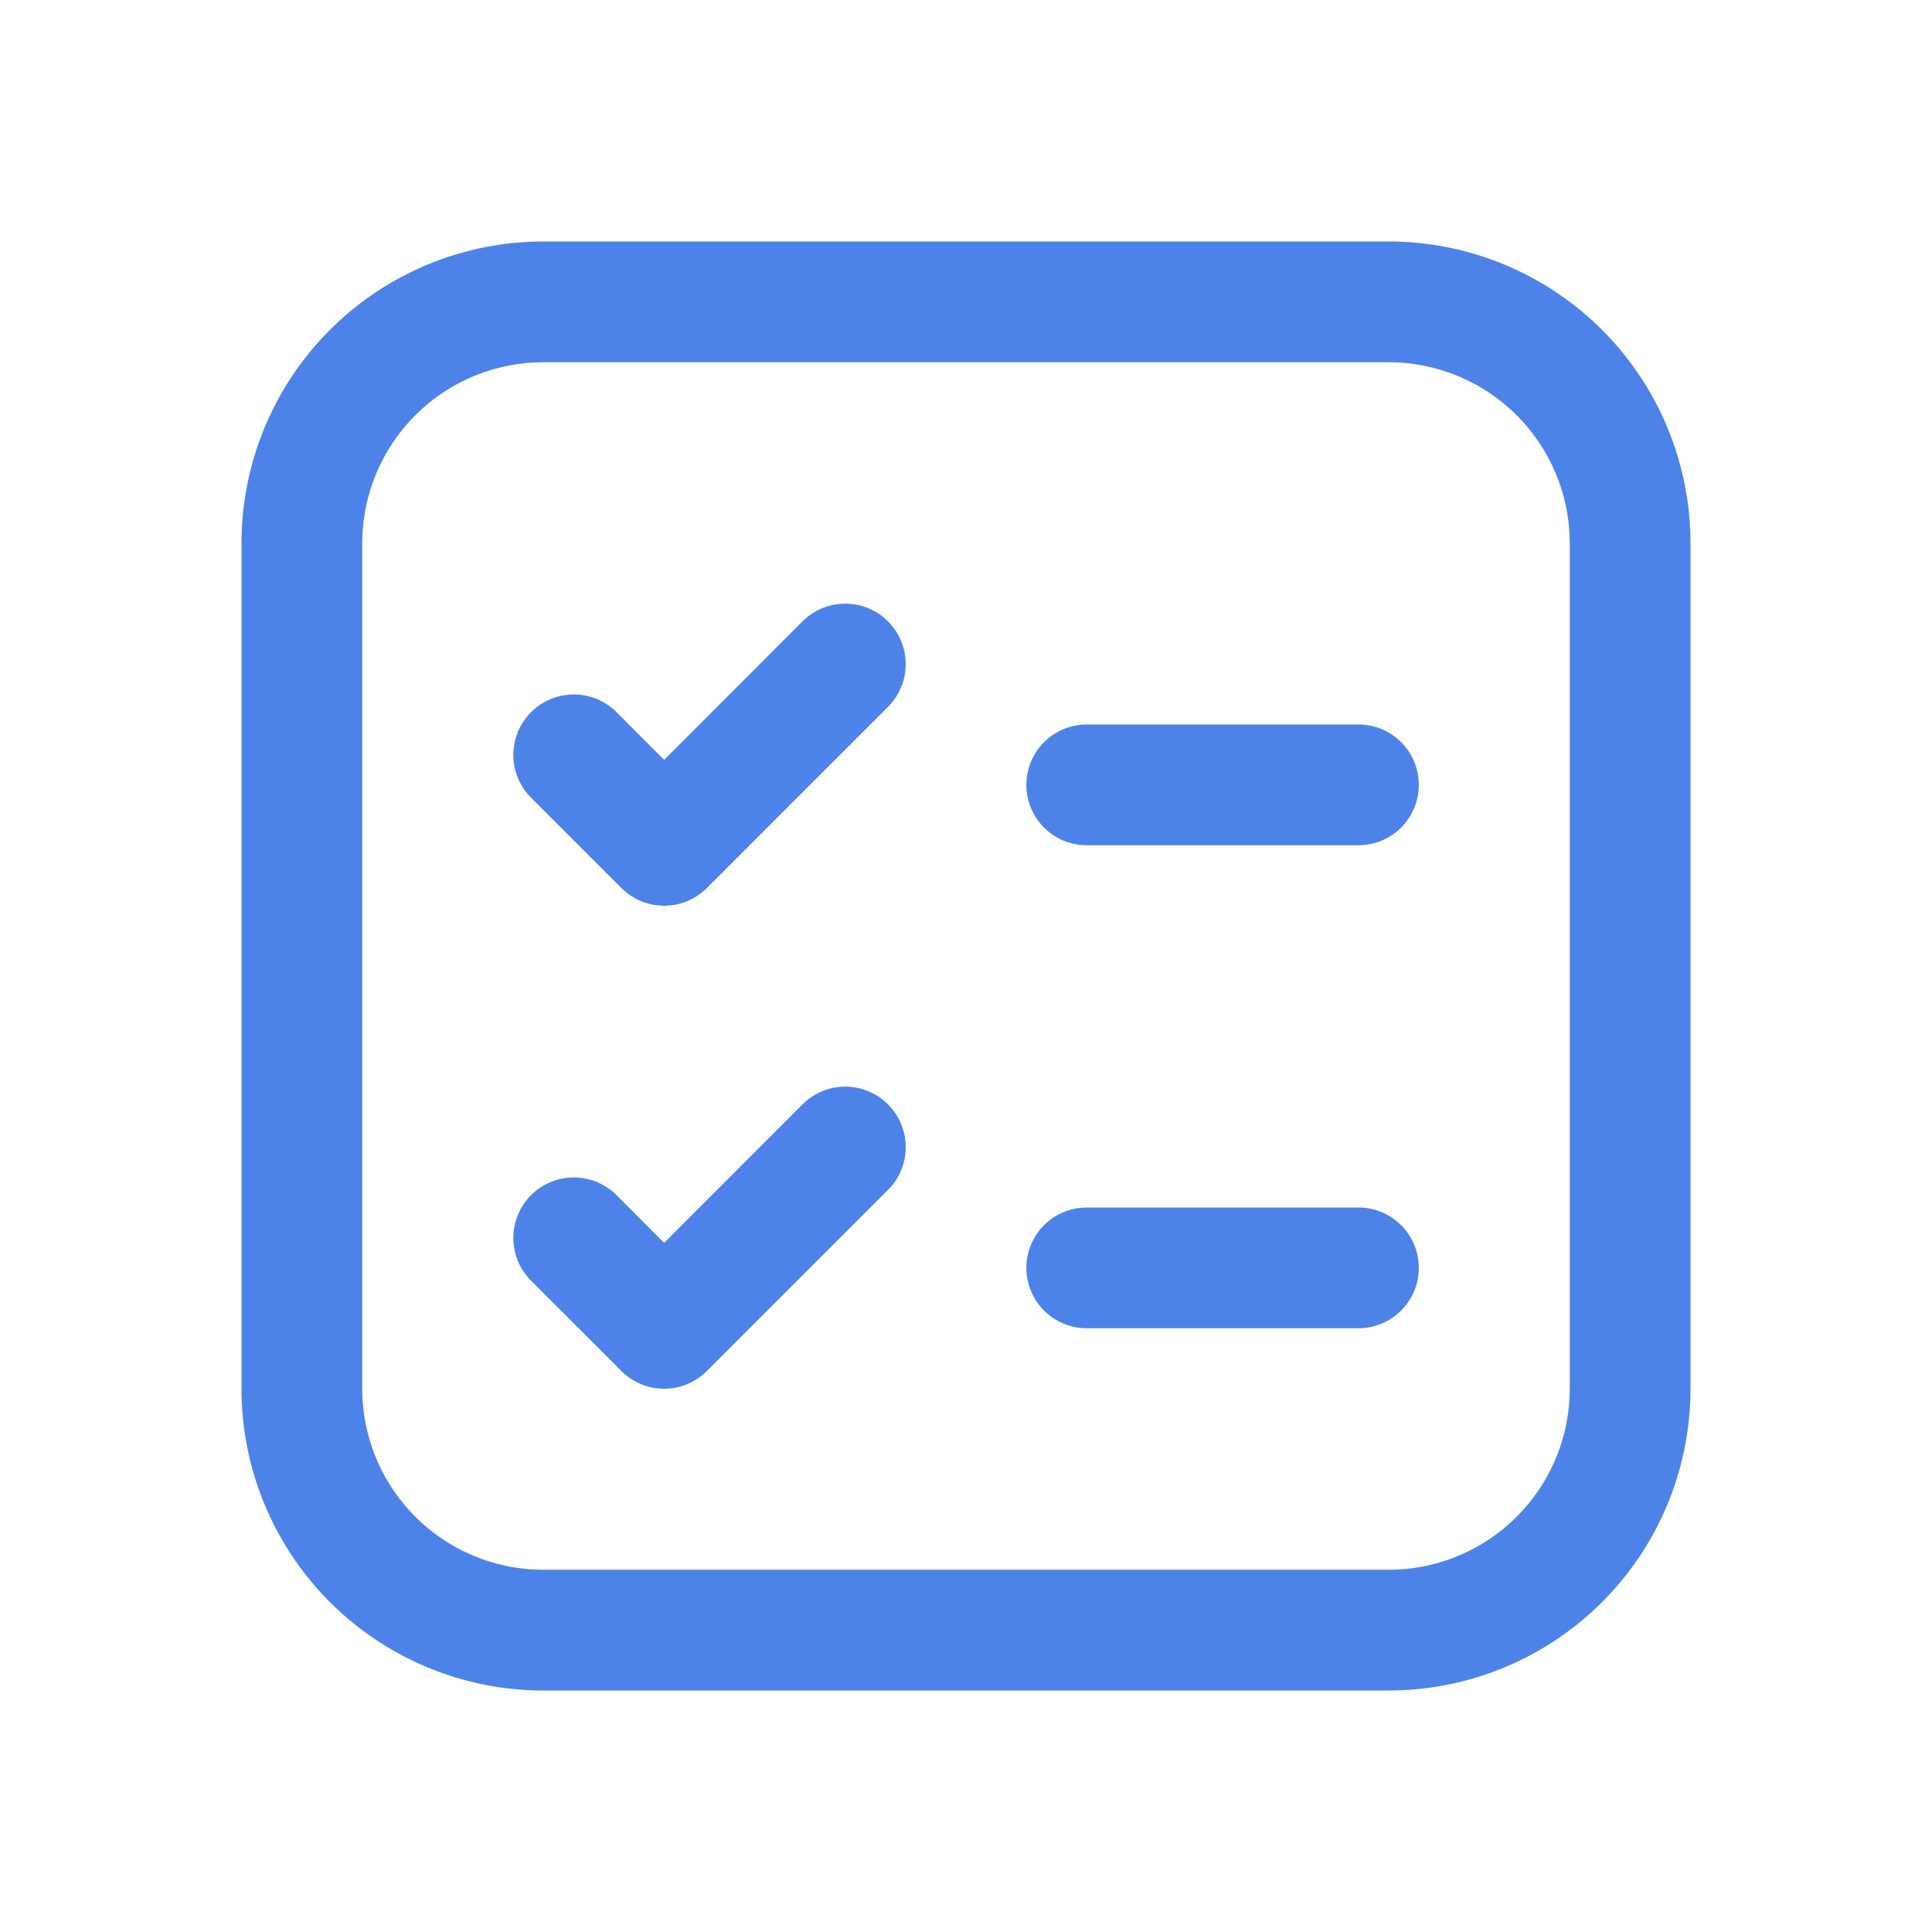 <svg xmlns="http://www.w3.org/2000/svg" width="32" height="32" viewBox="0 0 16 16"><path fill="#4D83E8" d="M2 4.5A2.5 2.5 0 0 1 4.5 2h7A2.5 2.5 0 0 1 14 4.5v7a2.5 2.5 0 0 1-2.5 2.5h-7A2.5 2.5 0 0 1 2 11.5zM4.5 3A1.5 1.5 0 0 0 3 4.5v7A1.5 1.5 0 0 0 4.5 13h7a1.5 1.5 0 0 0 1.5-1.5v-7A1.5 1.5 0 0 0 11.5 3zm4 7.5A.5.5 0 0 1 9 10h2.25a.5.5 0 0 1 0 1H9a.5.5 0 0 1-.5-.5M9 6a.5.5 0 0 0 0 1h2.25a.5.5 0 0 0 0-1zM7.354 9.146a.5.5 0 0 1 0 .708l-1.5 1.5a.5.5 0 0 1-.708 0l-.748-.748a.5.5 0 1 1 .708-.708l.394.395l1.146-1.147a.5.5 0 0 1 .708 0m0-3.292a.5.5 0 1 0-.708-.708L5.5 6.293l-.394-.395a.5.5 0 0 0-.708.708l.748.748a.5.5 0 0 0 .708 0z"/></svg>